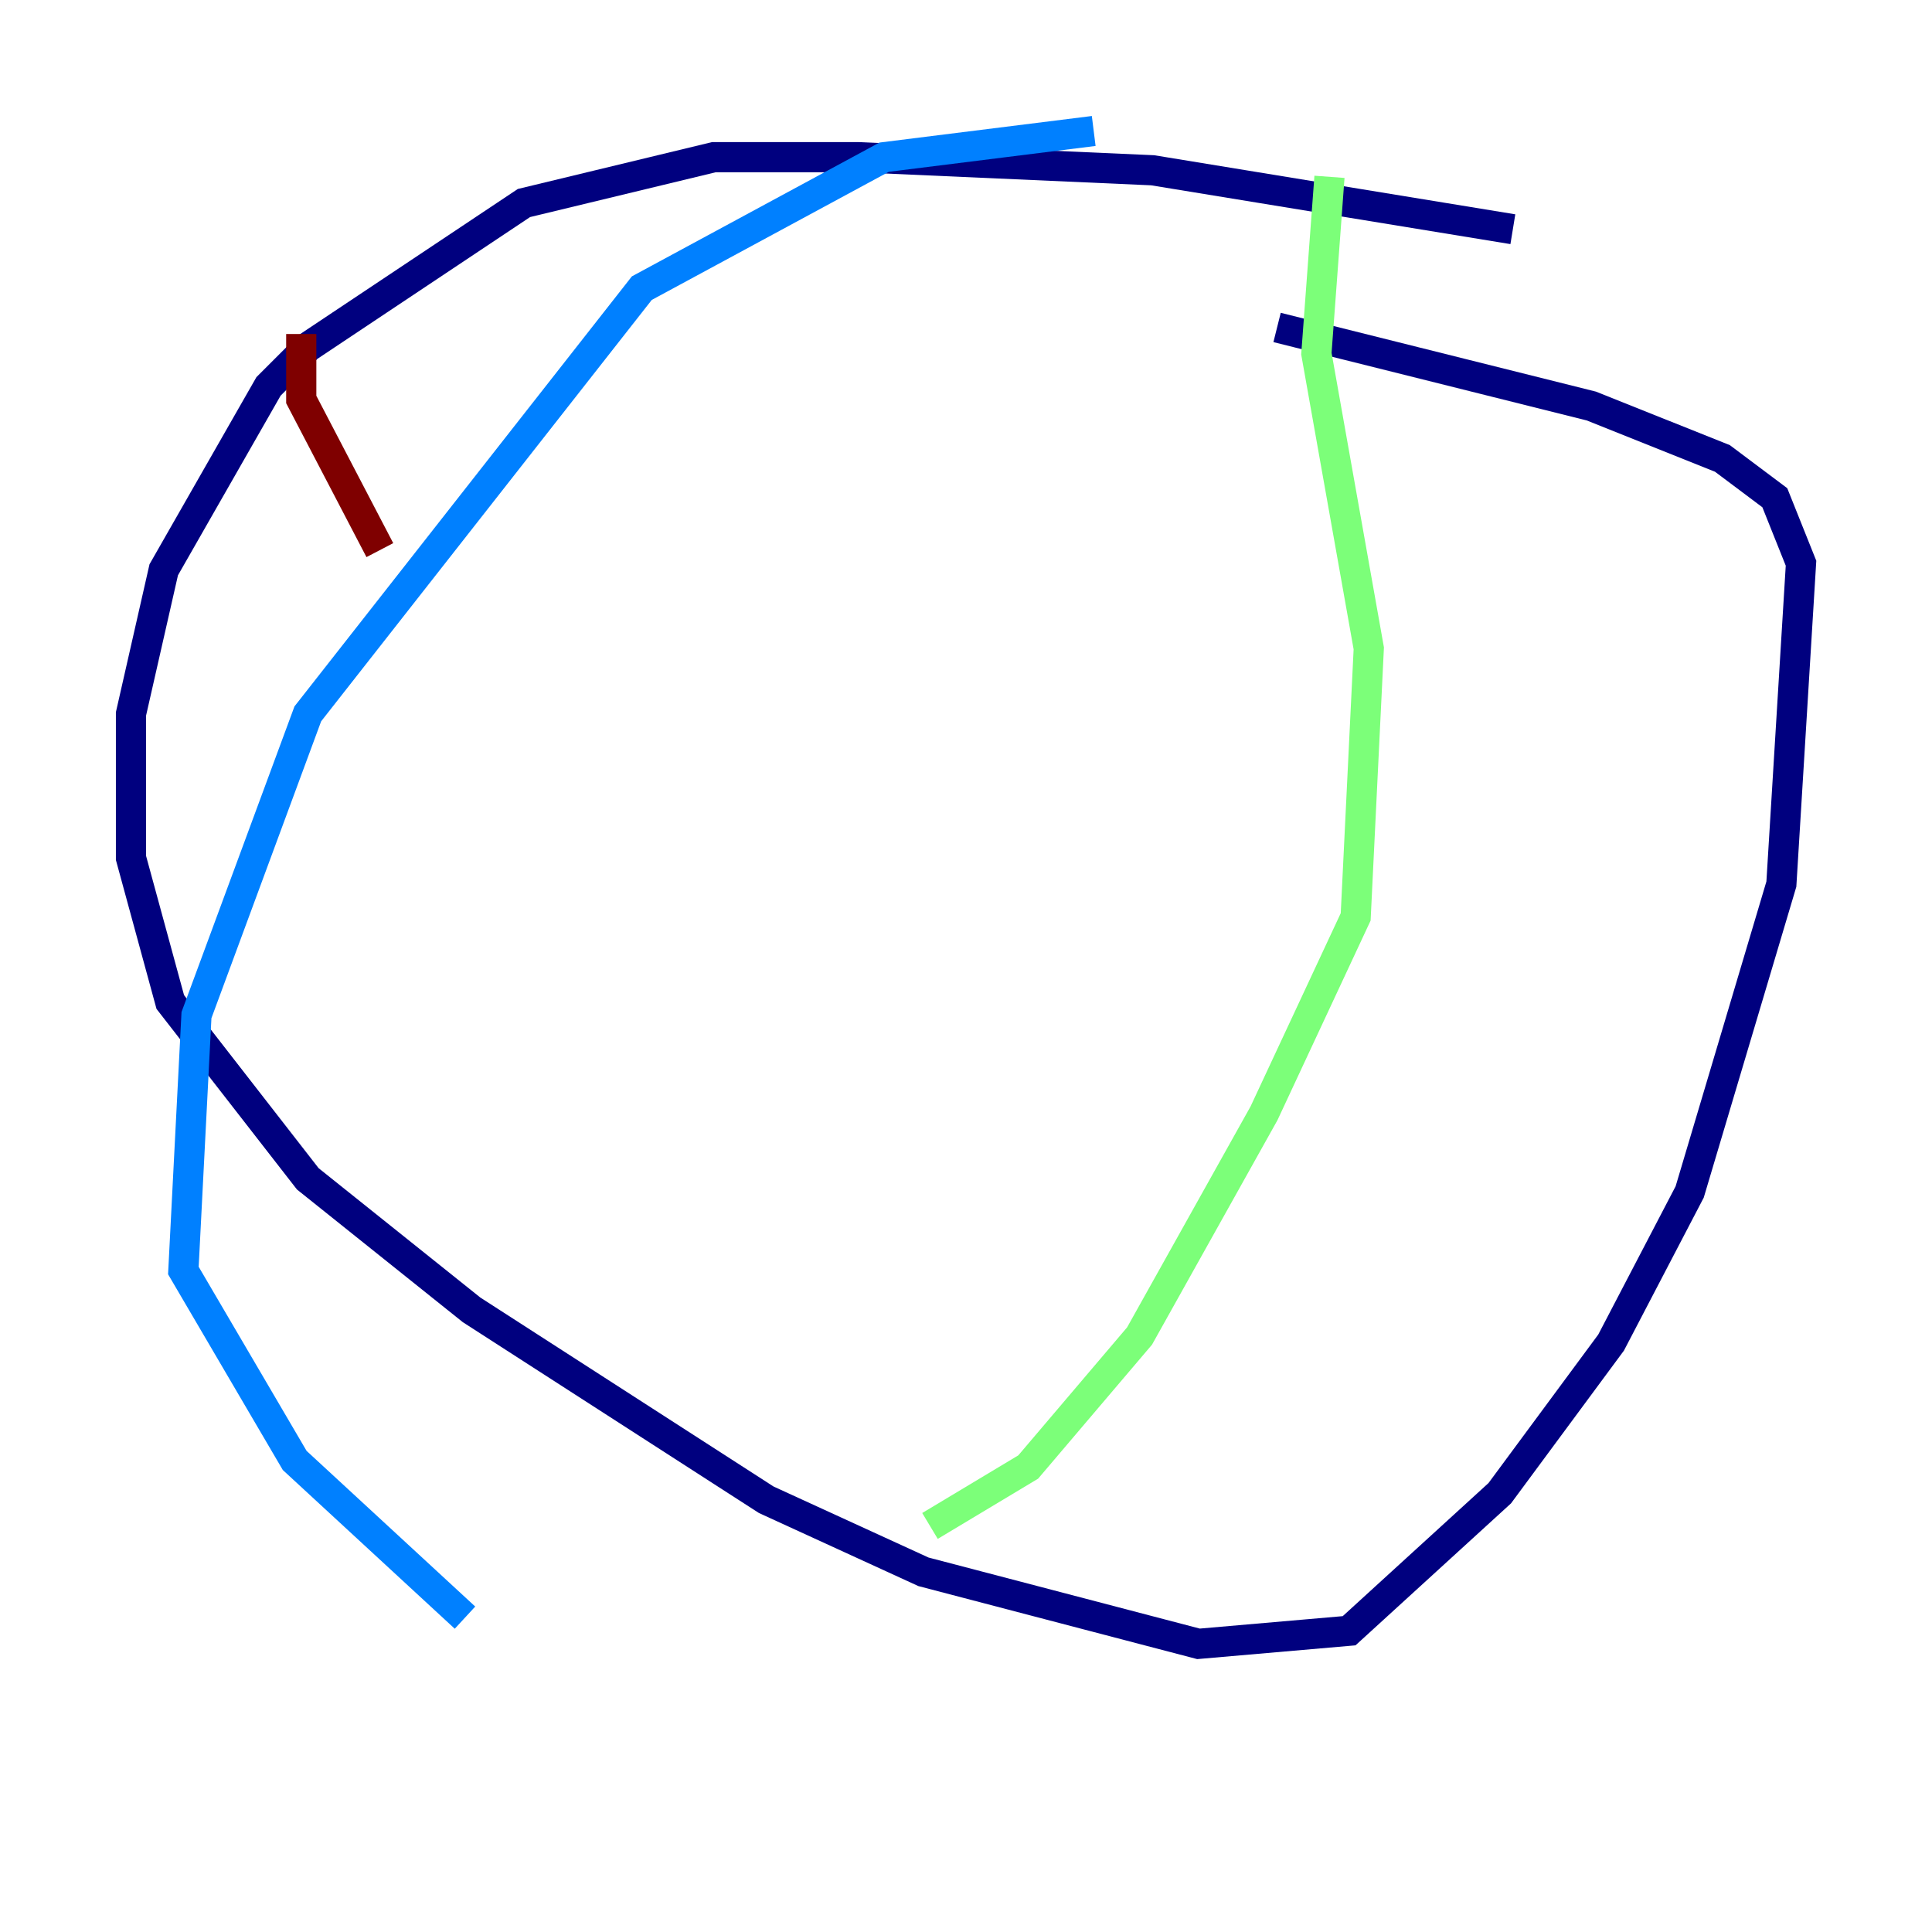 <?xml version="1.0" encoding="utf-8" ?>
<svg baseProfile="tiny" height="128" version="1.2" viewBox="0,0,128,128" width="128" xmlns="http://www.w3.org/2000/svg" xmlns:ev="http://www.w3.org/2001/xml-events" xmlns:xlink="http://www.w3.org/1999/xlink"><defs /><polyline fill="none" points="100.231,15.186 76.366,11.281 56.841,10.414 47.295,10.414 34.712,13.451 20.393,22.997 17.79,25.6 10.848,37.749 8.678,47.295 8.678,56.841 11.281,66.386 20.393,78.102 31.241,86.78 50.766,99.363 61.18,104.136 79.403,108.909 89.383,108.041 99.363,98.929 106.739,88.949 111.946,78.969 118.02,58.576 119.322,37.315 117.586,32.976 114.115,30.373 105.437,26.902 84.61,21.695" stroke="#00007f" stroke-width="2" /><polyline fill="none" points="72.461,8.678 58.576,10.414 42.522,19.091 20.393,47.295 13.017,67.254 12.149,84.176 19.525,96.759 30.807,107.173" stroke="#0080ff" stroke-width="2" /><polyline fill="none" points="88.081,11.715 87.214,23.43 90.685,42.956 89.817,60.746 83.742,73.763 75.498,88.515 68.122,97.193 61.614,101.098" stroke="#7cff79" stroke-width="2" /><polyline fill="none" points="20.393,21.261 20.393,21.261" stroke="#ff9400" stroke-width="2" /><polyline fill="none" points="19.959,22.129 19.959,26.468 25.166,36.447" stroke="#7f0000" stroke-width="2" /></svg>